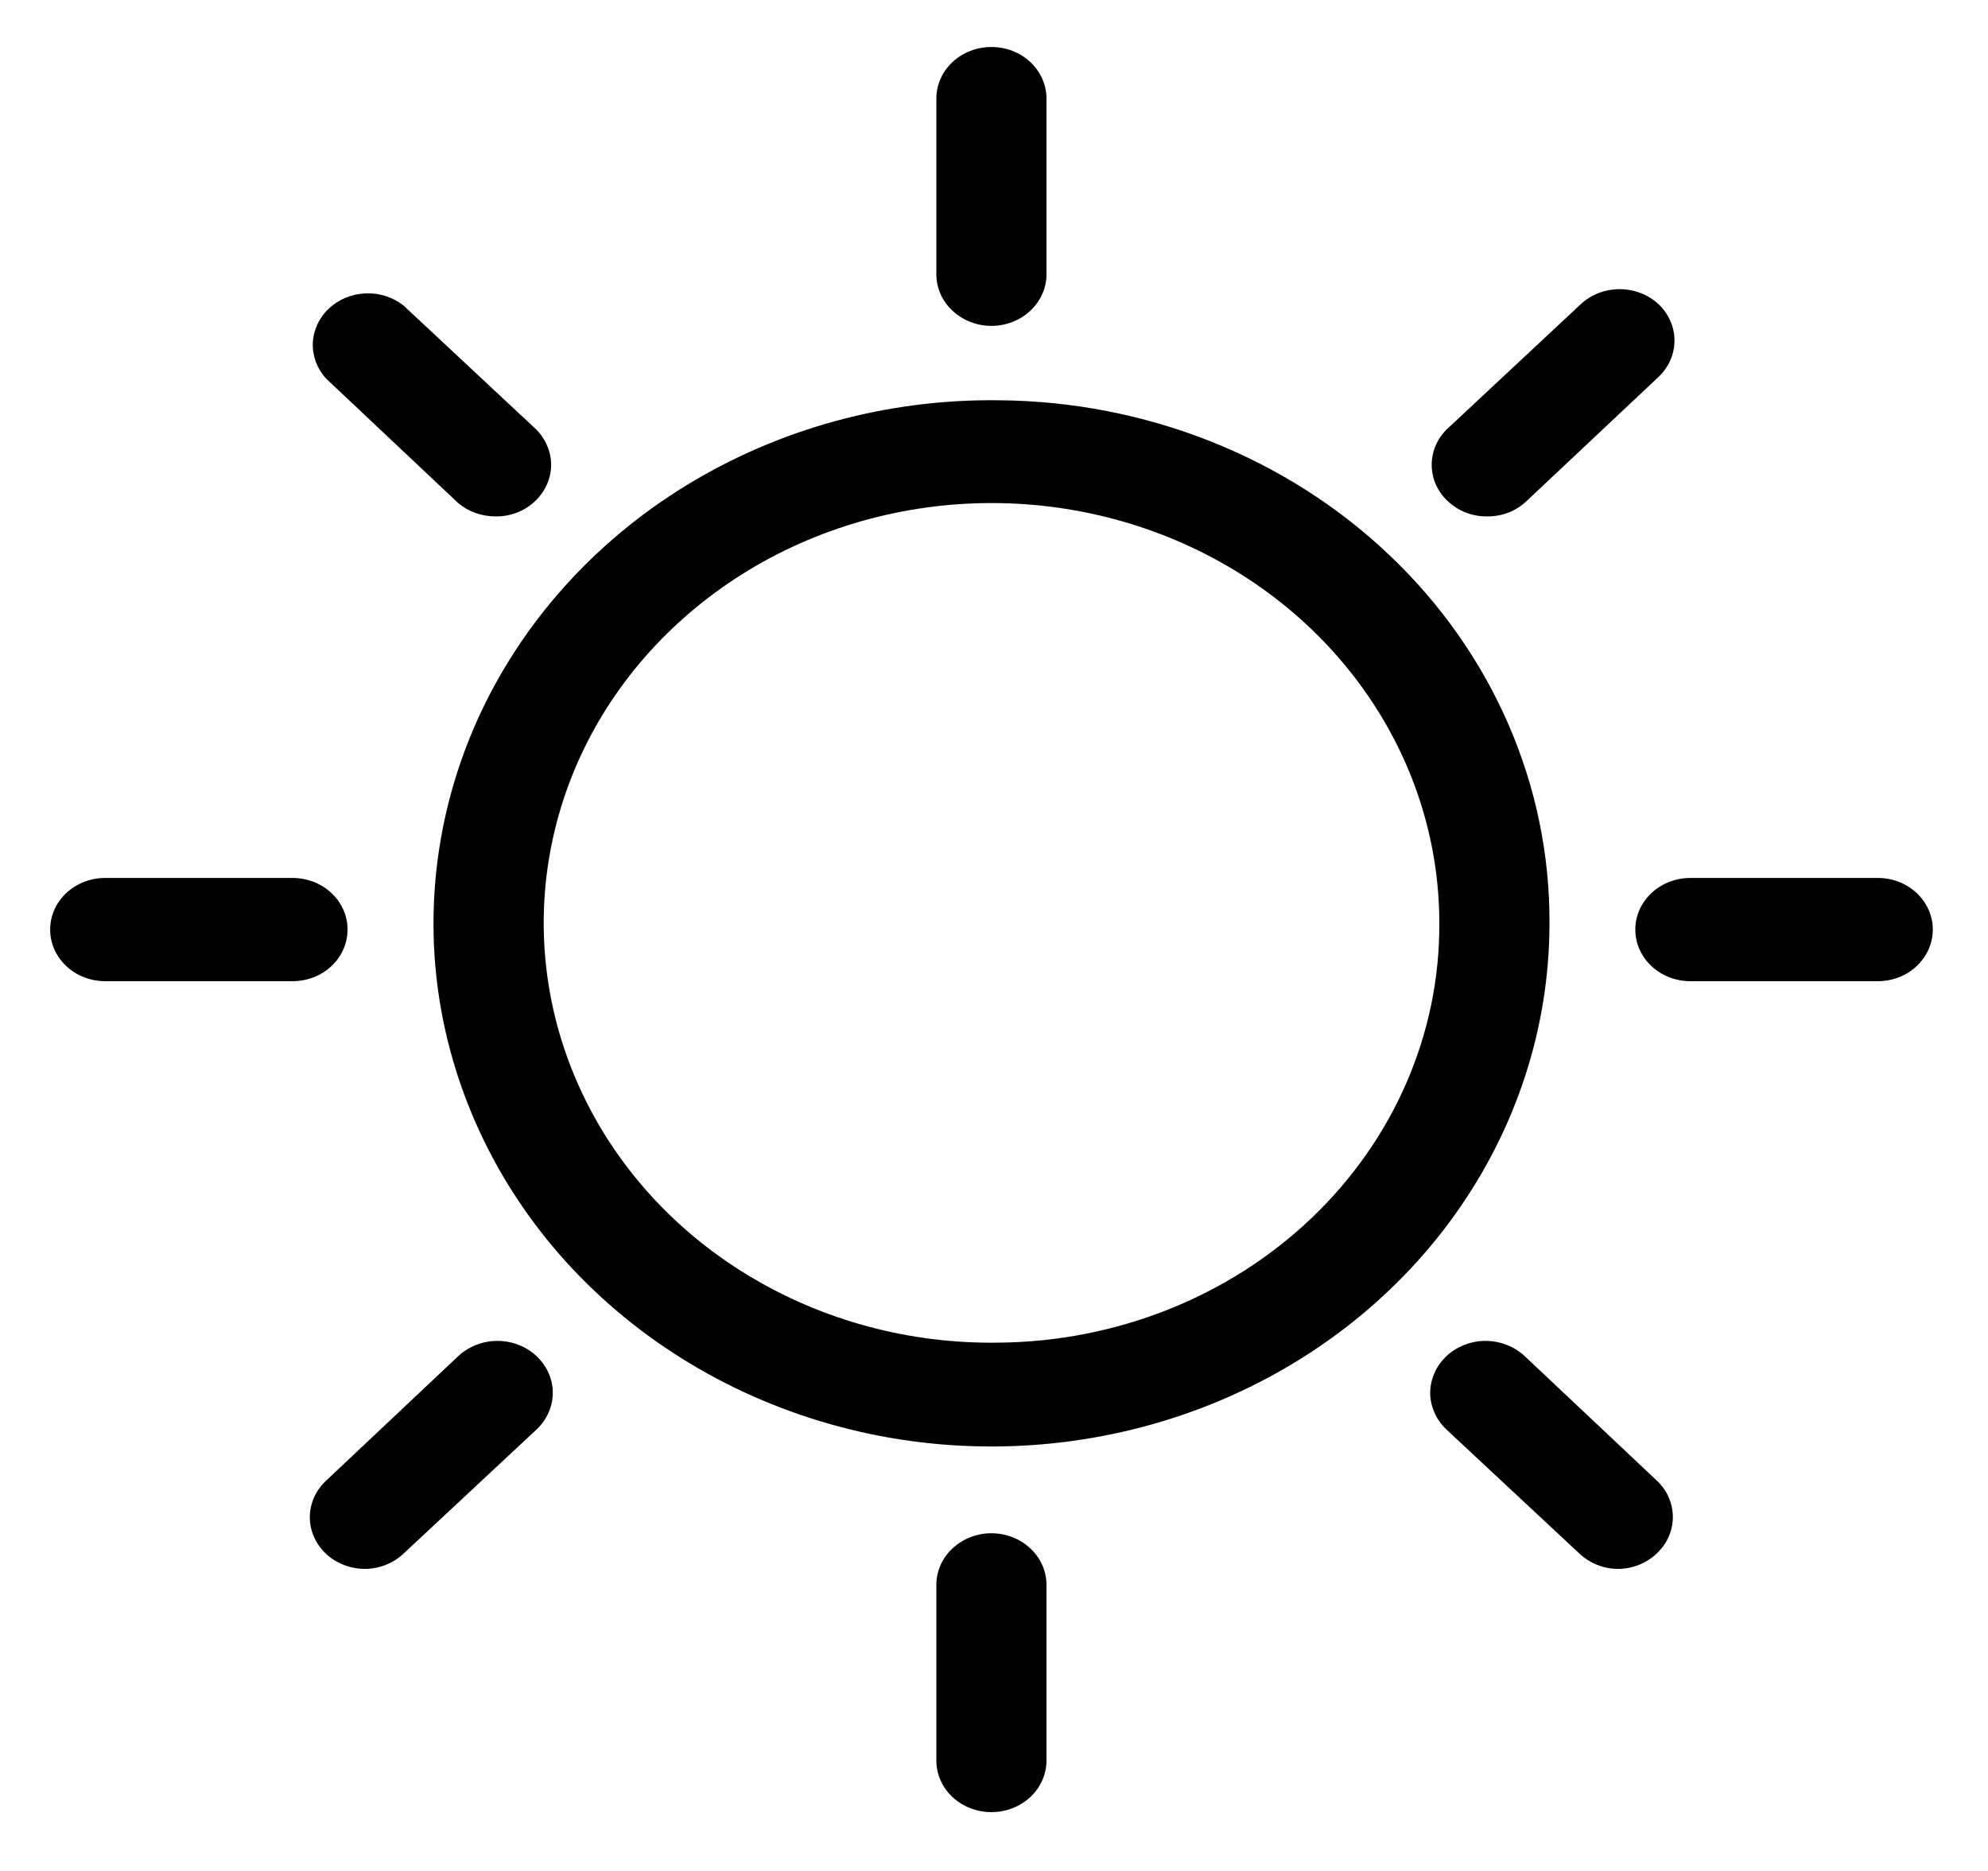 <svg width="17" height="16" viewBox="0 0 17 16" fill="none" xmlns="http://www.w3.org/2000/svg">
<g clip-path="url(#clip0)">
<path d="M8.478 2.787C8.603 2.787 8.723 2.74 8.811 2.657C8.899 2.575 8.949 2.462 8.949 2.345V0.844C8.949 0.726 8.899 0.614 8.811 0.531C8.723 0.448 8.603 0.402 8.478 0.402C8.353 0.402 8.233 0.448 8.145 0.531C8.056 0.614 8.007 0.726 8.007 0.844V2.345C8.007 2.462 8.056 2.575 8.145 2.657C8.233 2.74 8.353 2.787 8.478 2.787Z" fill="black"/>
<path d="M8.478 13.112C8.353 13.112 8.233 13.159 8.145 13.242C8.056 13.324 8.007 13.437 8.007 13.554V15.055C8.007 15.172 8.056 15.285 8.145 15.368C8.233 15.45 8.353 15.497 8.478 15.497C8.603 15.497 8.723 15.45 8.811 15.368C8.899 15.285 8.949 15.172 8.949 15.055V13.554C8.949 13.437 8.899 13.324 8.811 13.242C8.723 13.159 8.603 13.112 8.478 13.112Z" fill="black"/>
<path d="M3.918 4.302C4.006 4.376 4.12 4.417 4.239 4.416C4.301 4.417 4.362 4.406 4.42 4.384C4.477 4.362 4.529 4.329 4.573 4.288C4.617 4.247 4.652 4.198 4.676 4.145C4.7 4.091 4.713 4.033 4.713 3.975C4.713 3.916 4.7 3.859 4.676 3.805C4.652 3.751 4.617 3.702 4.573 3.661L3.452 2.614C3.362 2.542 3.246 2.504 3.128 2.509C3.009 2.513 2.897 2.559 2.813 2.638C2.729 2.716 2.68 2.822 2.675 2.933C2.671 3.044 2.711 3.153 2.788 3.237L3.918 4.302Z" fill="black"/>
<path d="M13.038 11.597C12.994 11.556 12.942 11.524 12.884 11.501C12.827 11.479 12.765 11.467 12.703 11.467C12.641 11.467 12.58 11.479 12.522 11.501C12.465 11.524 12.413 11.556 12.369 11.597C12.325 11.639 12.29 11.687 12.267 11.741C12.243 11.795 12.23 11.853 12.23 11.911C12.23 11.969 12.243 12.027 12.267 12.081C12.29 12.134 12.325 12.183 12.369 12.225L13.504 13.284C13.548 13.326 13.6 13.359 13.657 13.382C13.715 13.405 13.776 13.417 13.839 13.417C13.963 13.415 14.081 13.368 14.168 13.284C14.256 13.202 14.305 13.09 14.305 12.973C14.305 12.856 14.256 12.744 14.168 12.662L13.038 11.597Z" fill="black"/>
<path d="M2.972 7.949C2.972 7.832 2.923 7.72 2.834 7.637C2.746 7.554 2.626 7.508 2.501 7.508H0.9C0.775 7.508 0.655 7.554 0.567 7.637C0.478 7.72 0.429 7.832 0.429 7.949C0.429 8.067 0.478 8.179 0.567 8.262C0.655 8.345 0.775 8.391 0.9 8.391H2.501C2.626 8.391 2.746 8.345 2.834 8.262C2.923 8.179 2.972 8.067 2.972 7.949Z" fill="black"/>
<path d="M16.057 7.508H14.455C14.331 7.508 14.211 7.554 14.122 7.637C14.034 7.72 13.984 7.832 13.984 7.949C13.984 8.067 14.034 8.179 14.122 8.262C14.211 8.345 14.331 8.391 14.455 8.391H16.057C16.182 8.391 16.302 8.345 16.39 8.262C16.478 8.179 16.528 8.067 16.528 7.949C16.528 7.832 16.478 7.72 16.39 7.637C16.302 7.554 16.182 7.508 16.057 7.508Z" fill="black"/>
<path d="M3.919 11.597L2.789 12.662C2.723 12.723 2.677 12.802 2.659 12.887C2.64 12.973 2.649 13.062 2.685 13.143C2.72 13.223 2.78 13.293 2.857 13.341C2.934 13.39 3.025 13.416 3.118 13.417C3.181 13.417 3.242 13.405 3.3 13.382C3.357 13.359 3.409 13.326 3.453 13.284L4.588 12.225C4.677 12.141 4.727 12.028 4.727 11.911C4.727 11.793 4.677 11.681 4.588 11.597C4.499 11.514 4.379 11.467 4.254 11.467C4.128 11.467 4.008 11.514 3.919 11.597Z" fill="black"/>
<path d="M12.717 4.416C12.779 4.417 12.84 4.406 12.898 4.384C12.955 4.362 13.007 4.329 13.051 4.288L14.182 3.224C14.27 3.141 14.319 3.029 14.319 2.913C14.319 2.796 14.27 2.684 14.182 2.601C14.094 2.519 13.974 2.473 13.85 2.473C13.725 2.473 13.606 2.519 13.518 2.601L12.383 3.661C12.338 3.702 12.303 3.751 12.279 3.805C12.255 3.859 12.243 3.916 12.243 3.975C12.243 4.033 12.255 4.091 12.279 4.145C12.303 4.198 12.338 4.247 12.383 4.288C12.427 4.329 12.479 4.362 12.536 4.384C12.594 4.406 12.655 4.417 12.717 4.416Z" fill="black"/>
<path d="M8.54 3.423C7.593 3.411 6.665 3.664 5.872 4.149C5.08 4.633 4.459 5.328 4.088 6.144C3.718 6.961 3.614 7.862 3.791 8.733C3.969 9.605 4.418 10.408 5.083 11.039C5.748 11.67 6.598 12.102 7.525 12.28C8.452 12.457 9.414 12.372 10.29 12.035C11.165 11.698 11.914 11.125 12.441 10.388C12.968 9.651 13.25 8.784 13.25 7.896C13.256 6.718 12.764 5.585 11.881 4.747C10.998 3.908 9.796 3.432 8.54 3.423ZM8.54 11.482C7.78 11.494 7.033 11.293 6.395 10.905C5.757 10.518 5.257 9.961 4.958 9.305C4.659 8.65 4.575 7.926 4.716 7.226C4.857 6.525 5.217 5.88 5.751 5.373C6.284 4.865 6.967 4.518 7.711 4.375C8.456 4.232 9.229 4.3 9.933 4.571C10.636 4.842 11.237 5.302 11.66 5.895C12.083 6.487 12.309 7.184 12.308 7.896C12.313 8.84 11.919 9.747 11.213 10.419C10.507 11.091 9.546 11.473 8.54 11.482Z" fill="black"/>
</g>
<defs>
<clipPath id="clip0">
<rect width="16.956" height="15.899" fill="white"/>
</clipPath>
</defs>
</svg>
